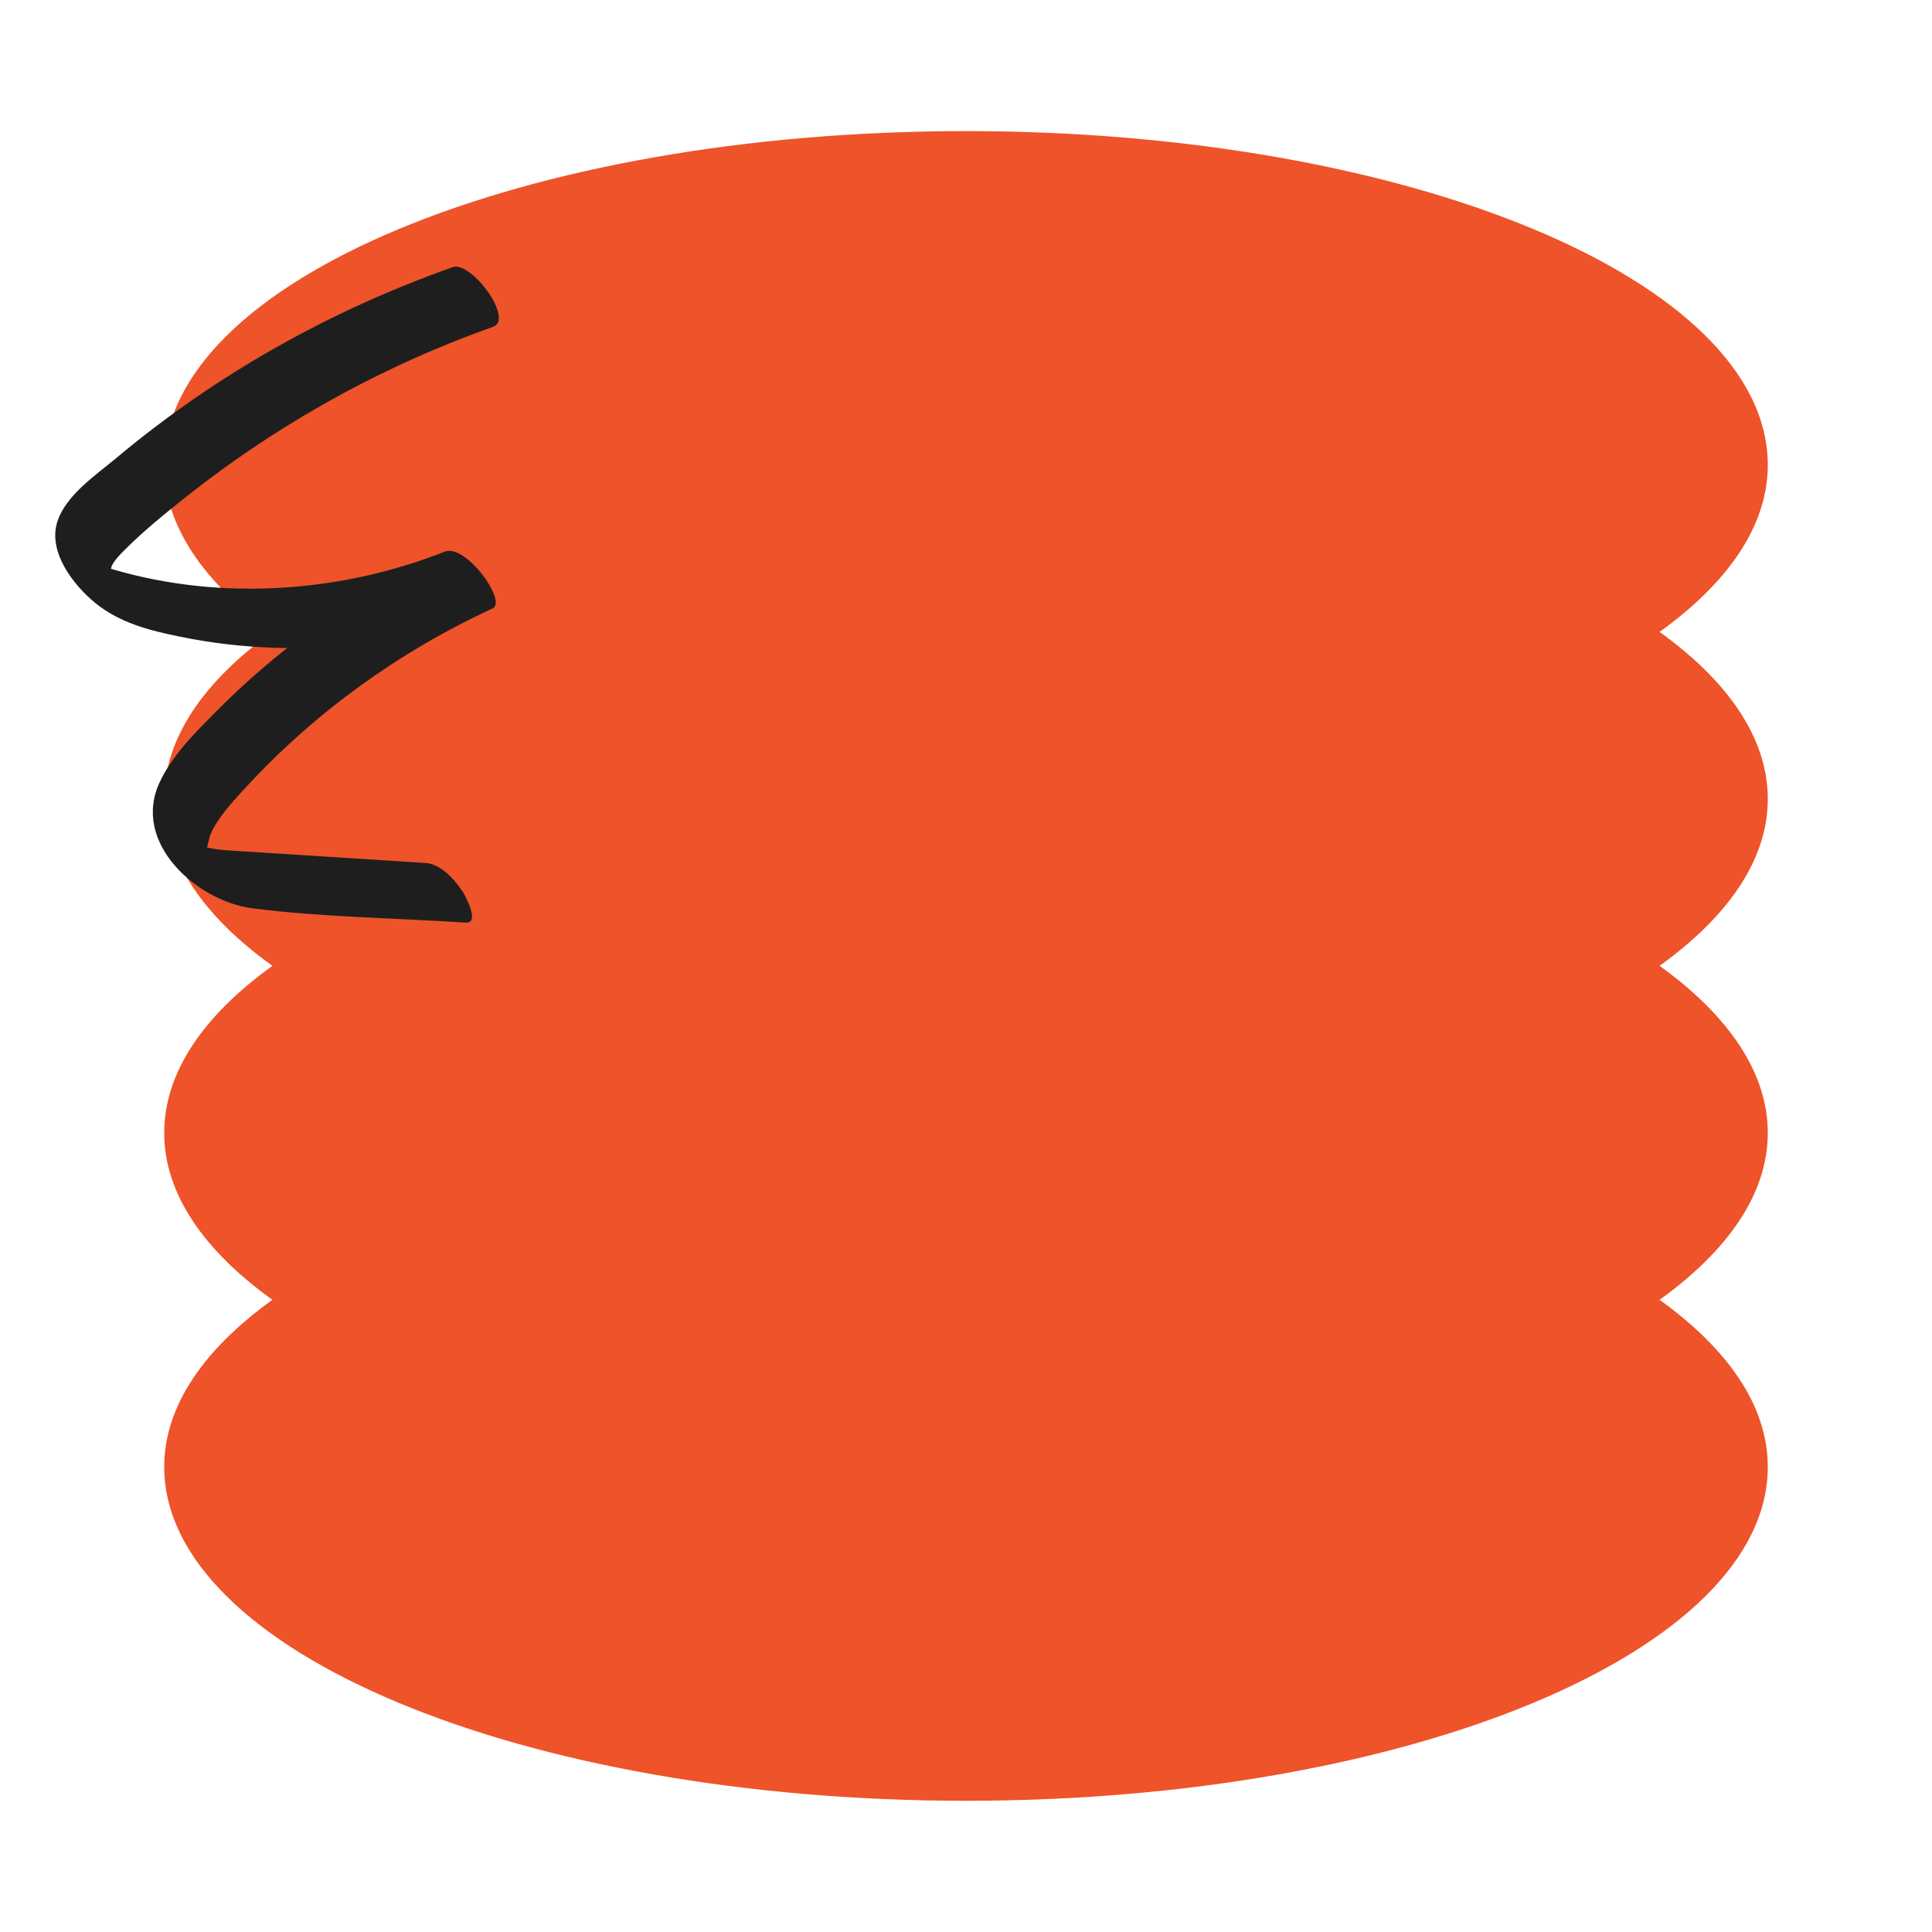 <svg xmlns="http://www.w3.org/2000/svg" width="24" height="24" viewBox="0 0 50 50" fill="none">
<path d="M45.75 20.677C45.75 19.1 44.719 17.627 42.95 16.354C44.719 15.081 45.75 13.608 45.75 12.035C45.75 7.262 36.462 3.393 25 3.393C13.539 3.393 4.25 7.266 4.25 12.035C4.25 13.612 5.281 15.085 7.05 16.354C5.281 17.627 4.25 19.1 4.25 20.677C4.25 22.254 5.281 23.727 7.05 24.996C5.281 26.27 4.25 27.743 4.25 29.32C4.25 30.896 5.281 32.37 7.05 33.639C5.281 34.912 4.25 36.385 4.25 37.962C4.25 42.735 13.539 46.604 25 46.604C36.462 46.604 45.75 42.735 45.75 37.962C45.75 36.385 44.719 34.912 42.95 33.639C44.719 32.366 45.75 30.893 45.75 29.32C45.75 27.746 44.719 26.27 42.95 24.996C44.719 23.723 45.75 22.25 45.75 20.677Z" fill="#EE5329"/>
<path d="M11.715 6.915C8.55 8.034 5.596 9.688 3.019 11.846C2.492 12.288 1.738 12.788 1.496 13.465C1.211 14.261 1.896 15.142 2.473 15.611C3.1 16.119 3.865 16.315 4.638 16.473C5.454 16.642 6.285 16.738 7.115 16.765C9.05 16.823 10.954 16.461 12.75 15.75L11.508 14.281C10.05 14.954 8.677 15.788 7.415 16.785C6.788 17.281 6.188 17.815 5.623 18.384C5.058 18.954 4.473 19.523 4.135 20.238C3.392 21.811 5.096 23.323 6.538 23.508C8.358 23.738 10.227 23.758 12.054 23.877C12.434 23.9 12.034 23.169 11.969 23.069C11.761 22.758 11.411 22.358 11.008 22.334C9.45 22.235 7.888 22.134 6.331 22.035C6.027 22.015 5.719 22.008 5.415 21.946C5.288 21.919 5.158 21.858 5.031 21.838C4.881 21.75 4.915 21.796 5.135 21.977C5.285 22.215 5.35 22.227 5.323 22.008C5.388 21.896 5.396 21.715 5.45 21.588C5.519 21.431 5.608 21.285 5.708 21.146C5.904 20.869 6.138 20.619 6.369 20.369C8.165 18.423 10.346 16.854 12.75 15.746C13.131 15.569 12.058 14.061 11.508 14.277C8.827 15.338 5.727 15.554 2.946 14.742C2.831 14.708 2.708 14.677 2.6 14.627C2.1 14.404 2.911 14.938 2.796 15.015C2.819 15 2.869 14.684 2.9 14.631C2.981 14.477 3.115 14.342 3.235 14.223C3.731 13.727 4.288 13.277 4.838 12.842C5.942 11.965 7.115 11.177 8.338 10.481C9.75 9.677 11.231 9 12.761 8.458C13.311 8.261 12.196 6.746 11.715 6.915Z" fill="#1E1E1E"/>
</svg>